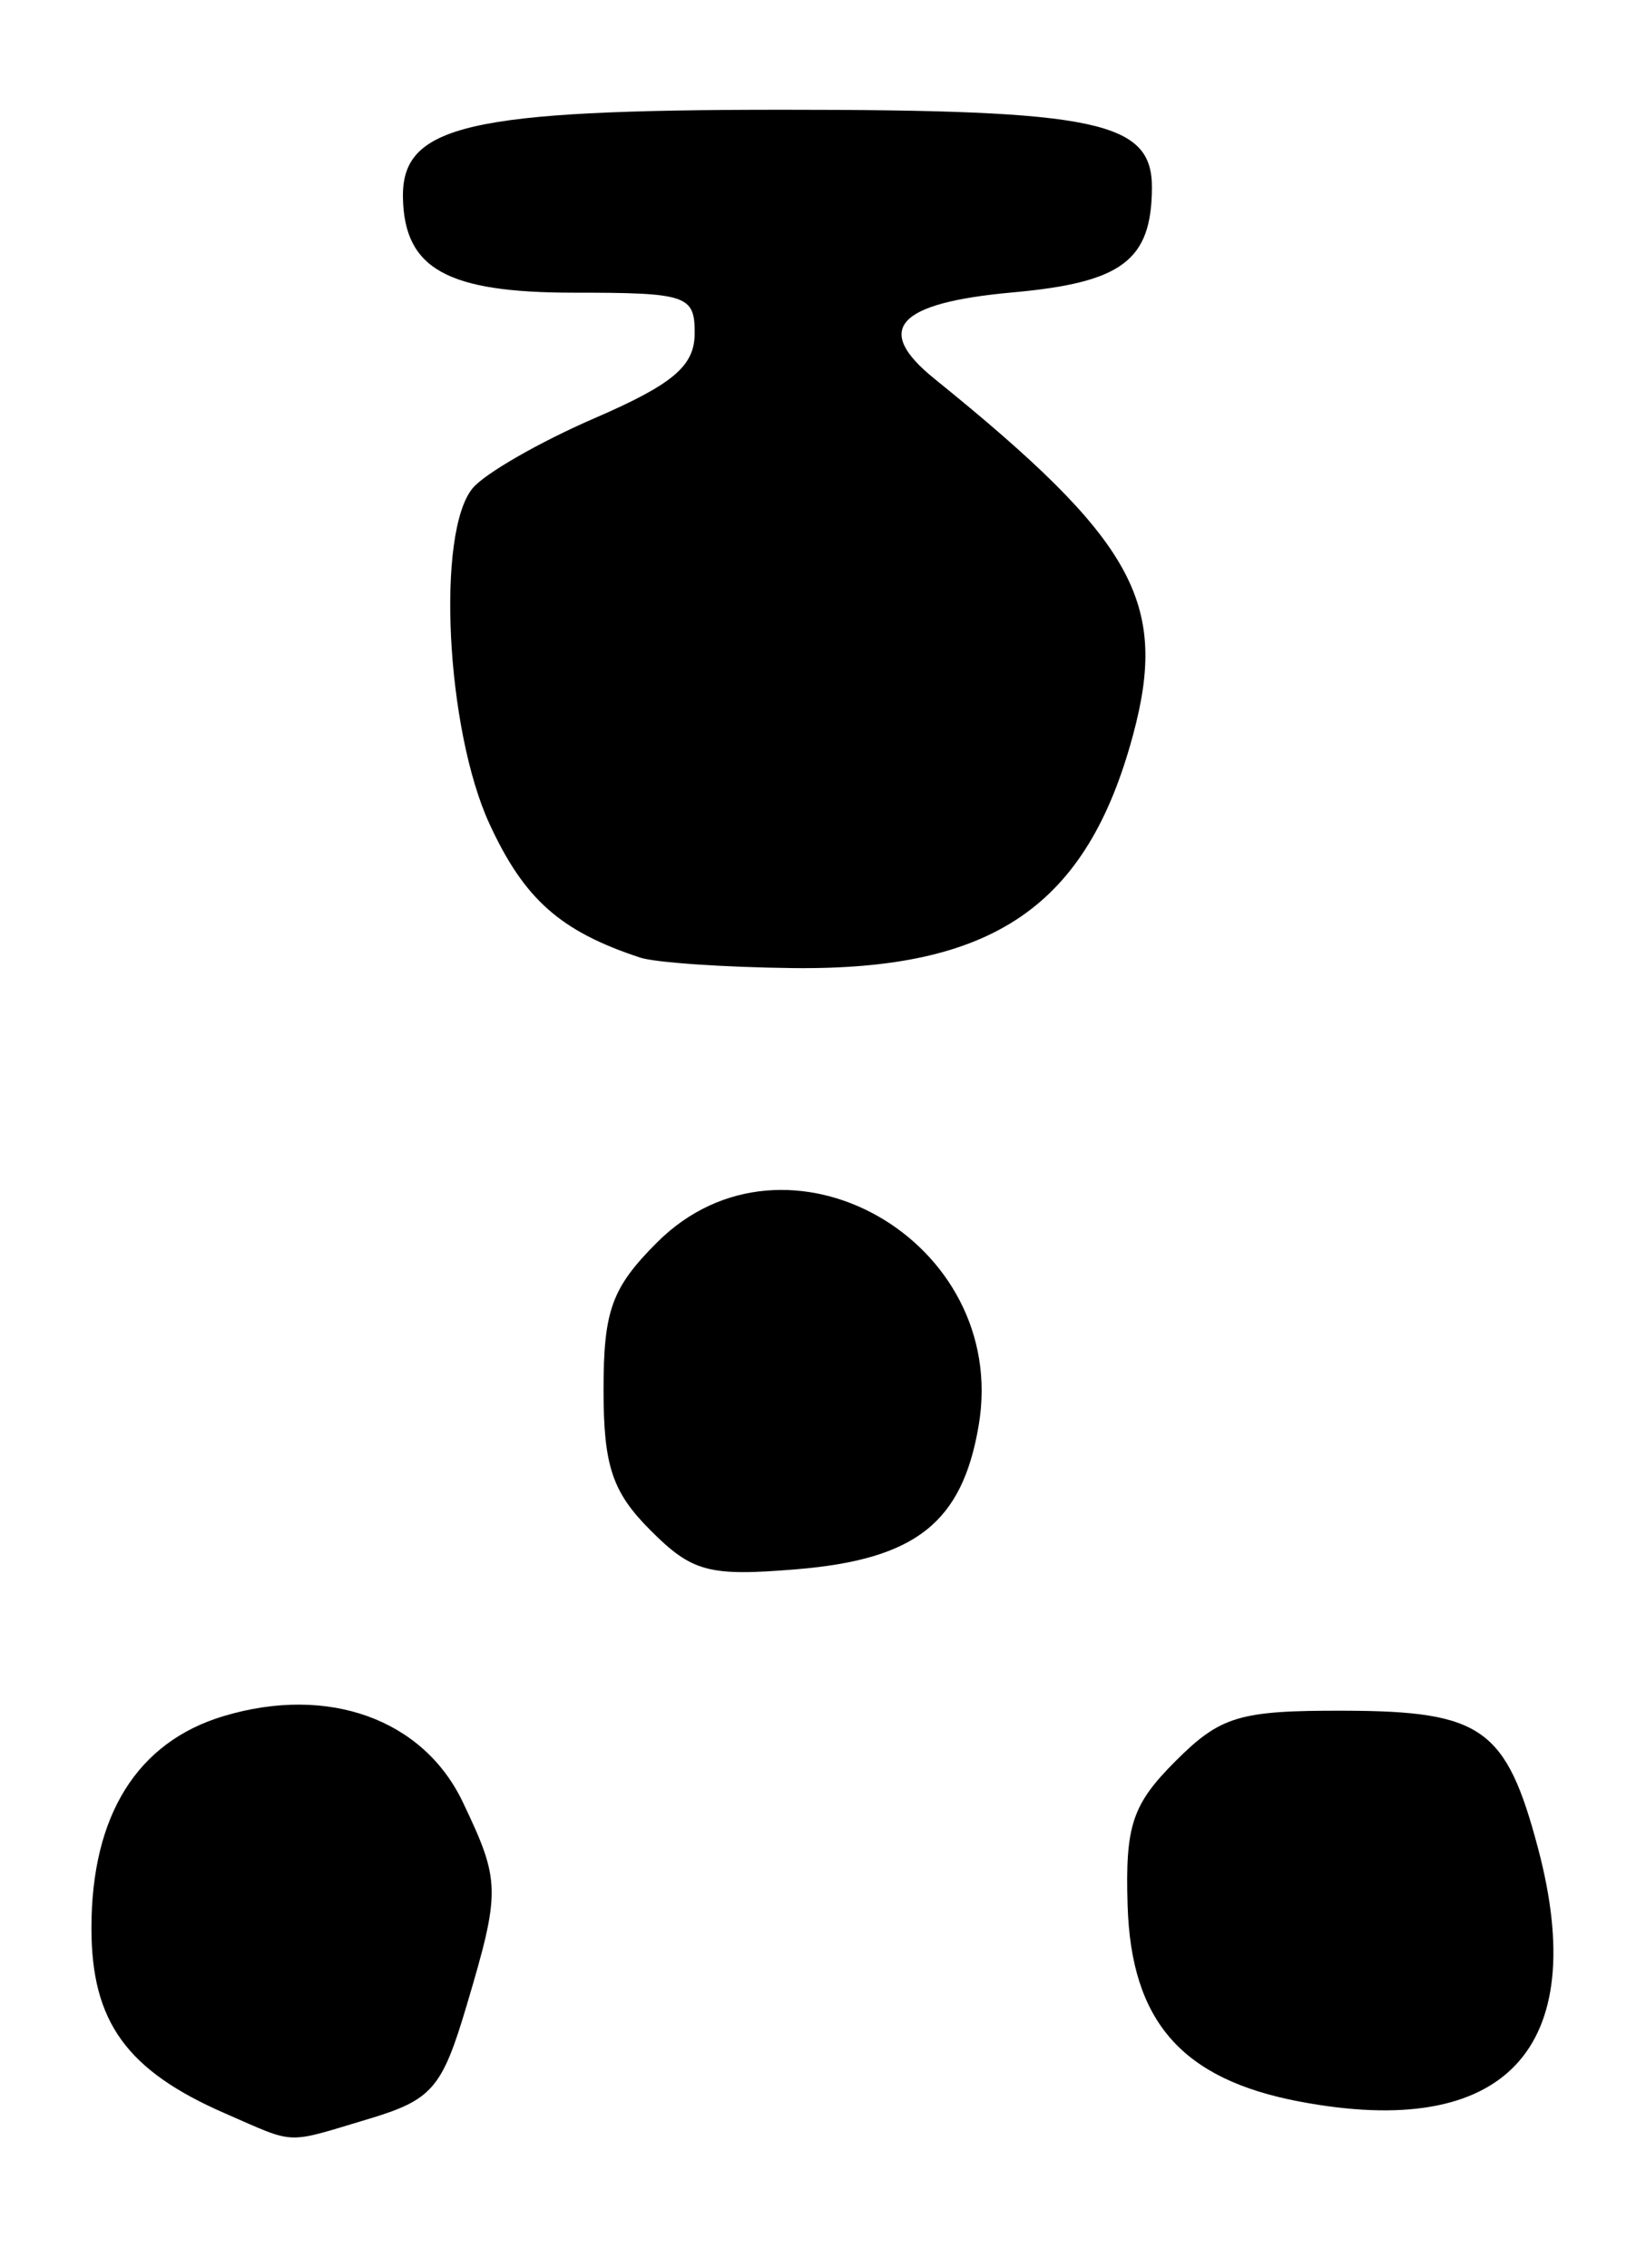 <?xml version="1.0" encoding="UTF-8" standalone="no"?>
<!-- Created with Inkscape (http://www.inkscape.org/) -->

<svg
   version="1.1"
   id="svg12"
   width="120"
   height="165.333"
   viewBox="0 0 120 165.333"
   xmlns="http://www.w3.org/2000/svg"
   xmlns:svg="http://www.w3.org/2000/svg">
  <defs
     id="defs16" />
  <g
     id="g18">
    <path
       style="fill:#000000;stroke-width:1.333"
       d="m 16.444,154.059 c -7.21,-3.136 -9.778,-6.687 -9.778,-13.52 0,-8.223 3.334,-13.566 9.644,-15.456 7.612,-2.281 14.541,0.213 17.431,6.272 2.753,5.774 2.766,6.453 0.27,14.855 -1.787,6.018 -2.51,6.85 -7.155,8.242 -6.138,1.839 -5.201,1.874 -10.413,-0.393 z m 78.274,-0.883 c -8.568,-1.631 -12.253,-5.842 -12.511,-14.298 -0.178,-5.817 0.332,-7.351 3.492,-10.511 3.288,-3.288 4.659,-3.697 12.311,-3.675 10.043,0.029 11.796,1.274 14.119,10.026 3.883,14.634 -2.417,21.312 -17.411,18.457 z M 47.43,111.551 C 44.638,108.76 44,106.85 44,101.291 c 0,-5.771 0.604,-7.434 3.897,-10.727 9.414,-9.414 25.73,-0.143 23.454,13.328 -1.198,7.09 -4.589,9.77 -13.276,10.49 -6.396,0.53 -7.606,0.209 -10.646,-2.831 z M 46.667,69.797 C 40.853,67.882 38.219,65.546 35.688,60.059 32.515,53.182 31.792,38.797 34.459,35.584 c 0.894,-1.077 4.896,-3.374 8.894,-5.105 5.697,-2.466 7.274,-3.795 7.291,-6.146 0.021,-2.812 -0.532,-3 -8.83,-3 -9.22,0 -12.34,-1.737 -12.438,-6.924 -0.099,-5.288 4.741,-6.409 27.675,-6.409 23.013,0 26.962,0.838 26.929,5.714 -0.036,5.277 -2.176,6.88 -10.146,7.599 -8.45,0.762 -10.187,2.675 -5.714,6.29 14.564,11.773 17.088,16.297 14.484,25.965 -3.363,12.489 -10.184,17.162 -24.805,16.994 -5.023,-0.058 -10.032,-0.402 -11.132,-0.764 z"
       id="path785" />
  </g>
</svg>
